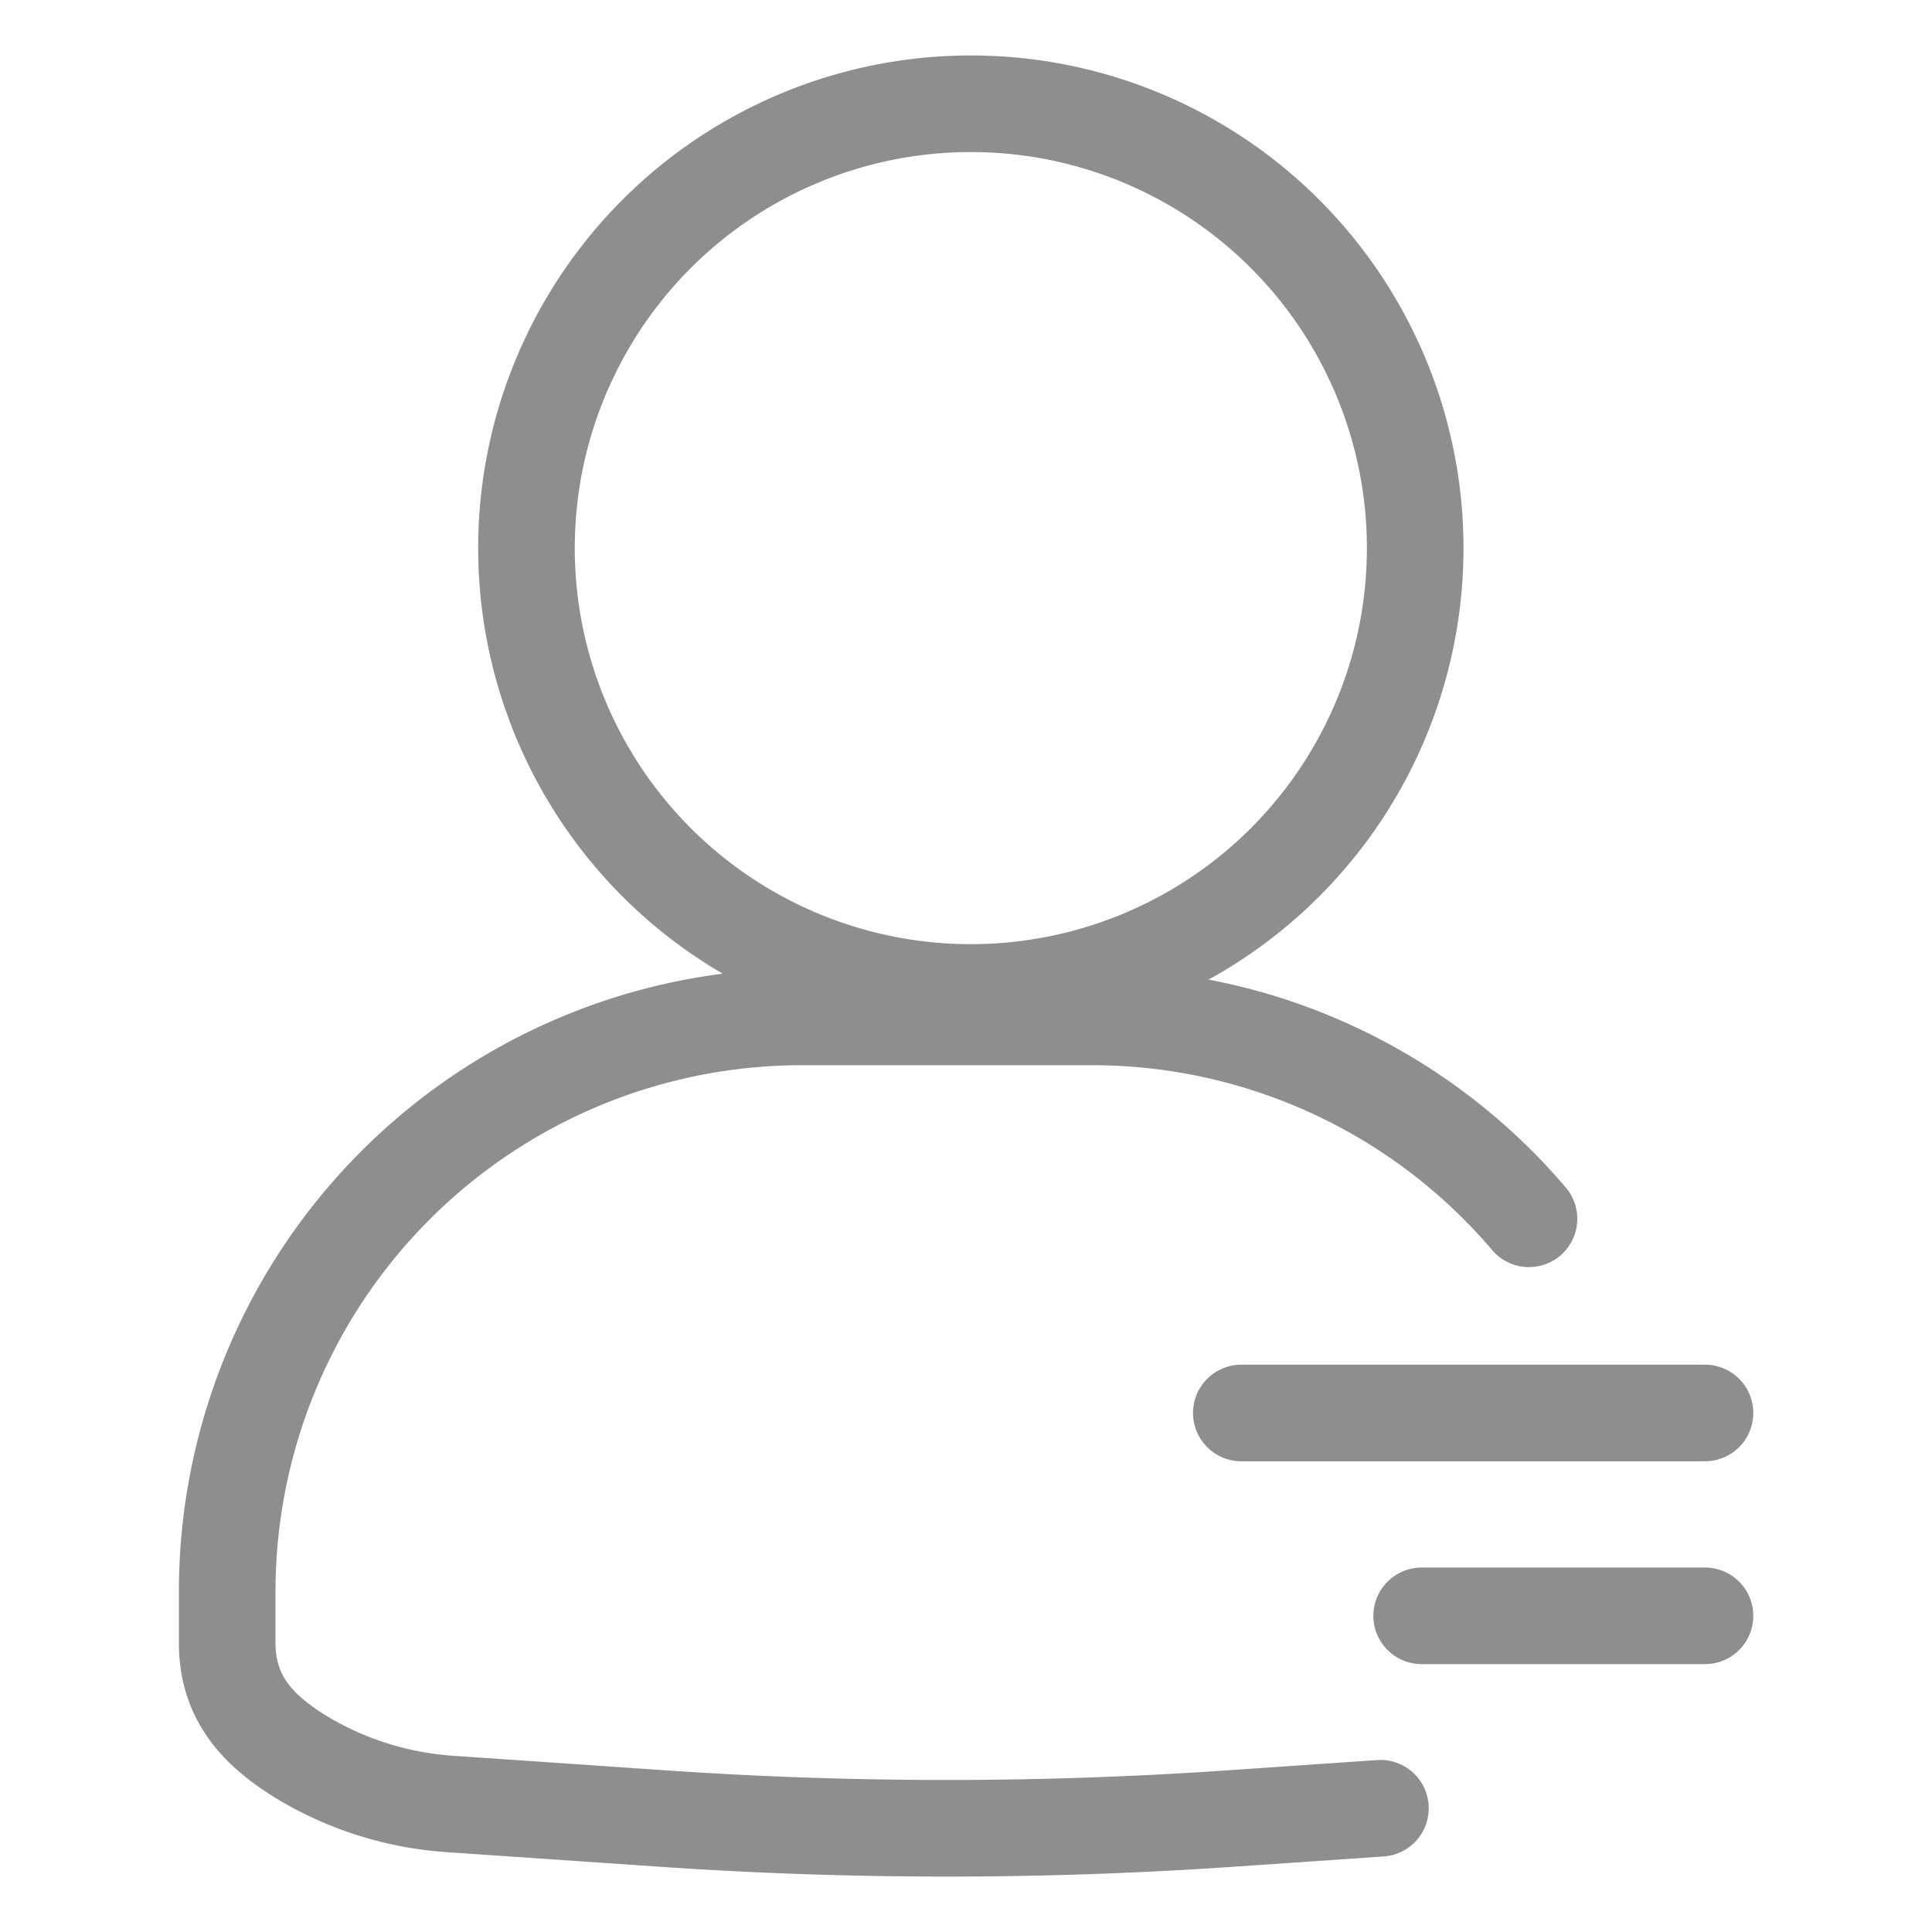 <svg id="圖層_1" data-name="圖層 1" xmlns="http://www.w3.org/2000/svg" viewBox="0 0 200 200"><defs><style>.cls-1{fill:none;stroke:#8e8e8e;stroke-linecap:round;stroke-miterlimit:10;stroke-width:10px;}</style></defs><title>Member_pic1_noactive 複本</title><path class="cls-1" d="M142.9,187.19l-15.44,1.06a429.09,429.09,0,0,1-58.92,0l-21.75-1.49a34.24,34.24,0,0,1-15.27-4.67c-4.63-2.77-8-6.17-8-12v-5.33A59.5,59.5,0,0,1,83,105.27h30a59.36,59.36,0,0,1,45.28,20.9"/><line class="cls-1" x1="128.5" y1="146.27" x2="176.5" y2="146.27"/><line class="cls-1" x1="147.17" y1="167.27" x2="176.5" y2="167.27"/><circle class="cls-1" cx="100.5" cy="56.74" r="46"/></svg>